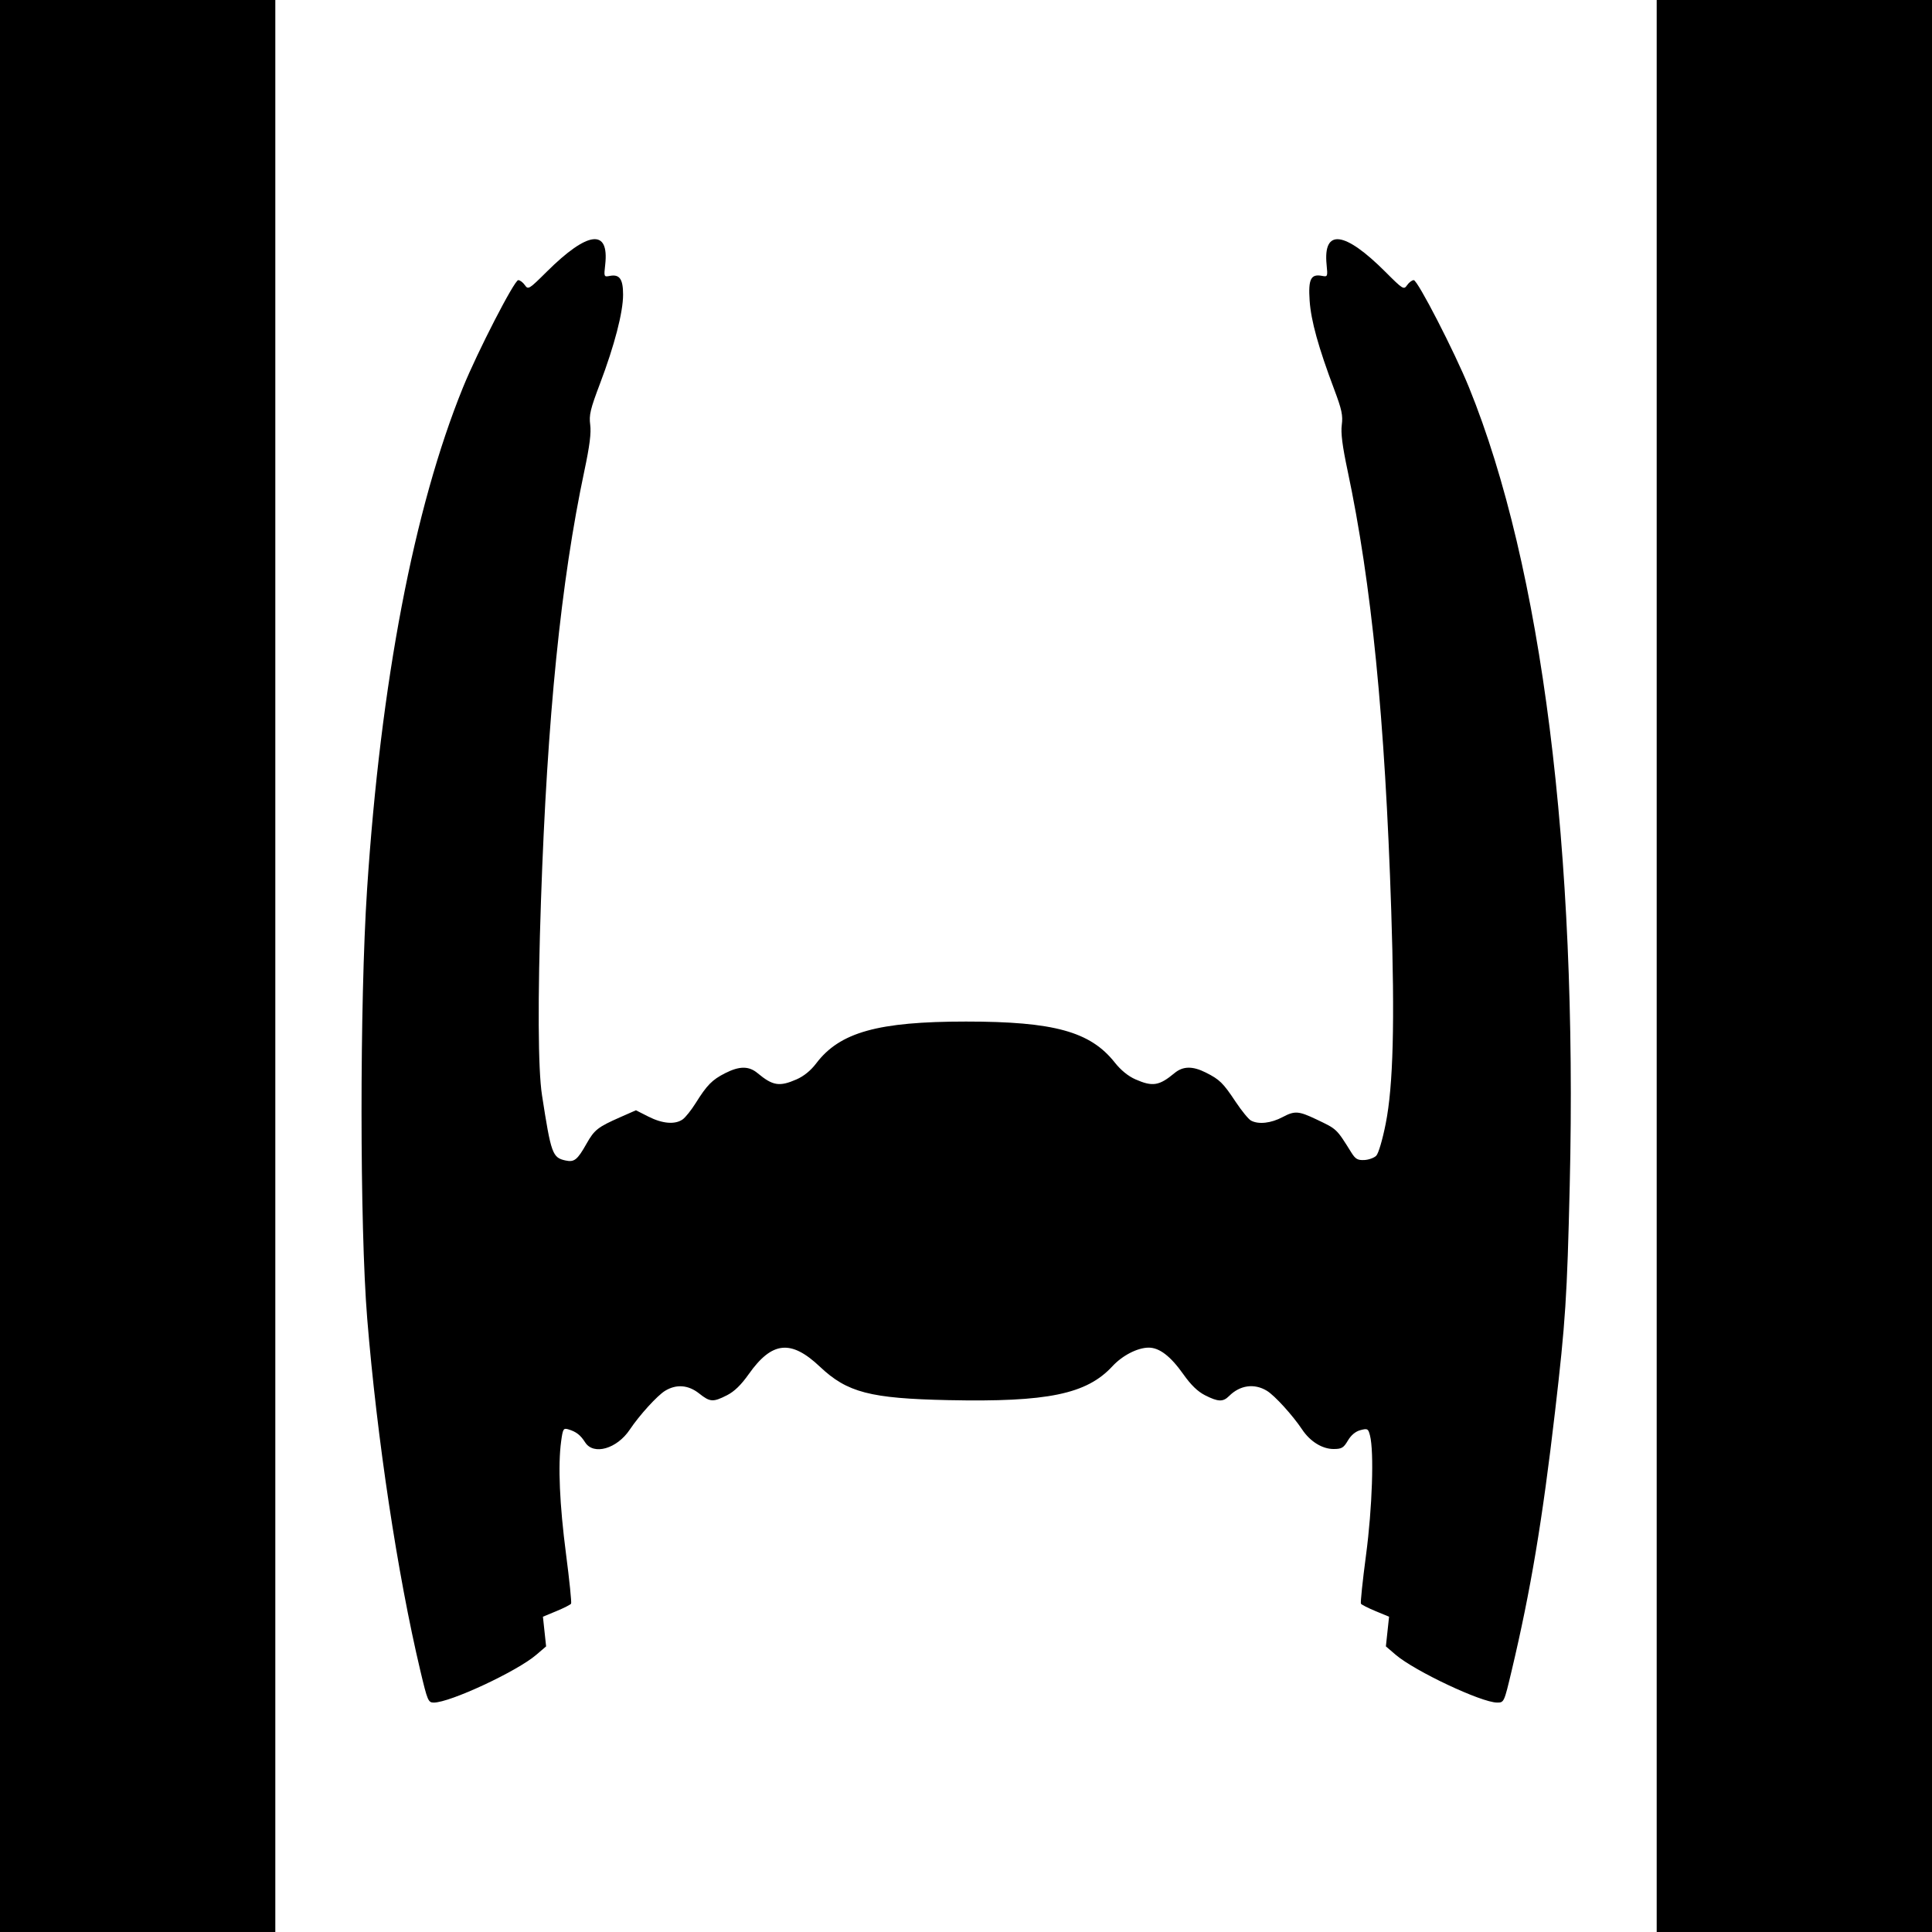 <?xml version="1.0" encoding="UTF-8" standalone="no"?>
<!-- Created with Inkscape (http://www.inkscape.org/) -->

<svg
   xmlns:dc="http://purl.org/dc/elements/1.1/"
   xmlns:cc="http://creativecommons.org/ns#"
   xmlns:rdf="http://www.w3.org/1999/02/22-rdf-syntax-ns#"
   xmlns:svg="http://www.w3.org/2000/svg"
   xmlns="http://www.w3.org/2000/svg"
   xmlns:sodipodi="http://sodipodi.sourceforge.net/DTD/sodipodi-0.dtd"
   xmlns:inkscape="http://www.inkscape.org/namespaces/inkscape"
   sodipodi:docname="arachnid-polaris 3.svg"
   id="svg8"
   version="1.1"
   viewBox="0 0 187.167 187.167"
   height="187.167mm"
   width="187.167mm"
   inkscape:version="0.92.4 (5da689c313, 2019-01-14)"
   inkscape:export-filename="D:\GitHub\Novalike-Art-Pack-Source\Outlines Ships\arachnid-polaris 4.png"
   inkscape:export-xdpi="96"
   inkscape:export-ydpi="96">
  <defs
     id="defs2" />
  <sodipodi:namedview
     id="base"
     pagecolor="#ffffff"
     bordercolor="#666666"
     borderopacity="1.0"
     inkscape:pageopacity="0.0"
     inkscape:pageshadow="2"
     inkscape:zoom="0.175"
     inkscape:cx="856.99654"
     inkscape:cy="1201.915"
     inkscape:document-units="mm"
     inkscape:current-layer="layer1"
     showgrid="false"
     inkscape:window-width="1920"
     inkscape:window-height="1017"
     inkscape:window-x="-8"
     inkscape:window-y="-8"
     inkscape:window-maximized="1" />
  <g
     inkscape:label="Layer 1"
     inkscape:groupmode="layer"
     id="layer1"
     transform="translate(480.355,277.656)">
    <path
       style="fill:#000000;stroke-width:0.234"
       d="m -480.355,-184.073 v -93.583 h 13.336 13.336 v 93.583 93.583 h -13.336 -13.336 z"
       id="path832"
       inkscape:connector-curvature="0" />
    <path
       style="fill:#000000;stroke-width:0.234"
       d="m -319.859,-184.073 v -93.583 h 13.336 13.336 v 93.583 93.583 h -13.336 -13.336 z"
       id="path830"
       inkscape:connector-curvature="0" />
    <path
       style="fill:#000000;stroke-width:0.234"
       d="m -439.637,-115.816 c -2.207,-9.299 -4.196,-22.482 -5.144,-34.099 -0.727,-8.901 -0.734,-30.606 -0.014,-41.566 1.32,-20.083 4.536,-36.928 9.286,-48.625 1.406,-3.462 4.983,-10.411 5.36,-10.411 0.166,0 0.454,0.216 0.638,0.479 0.324,0.463 0.396,0.42 2.118,-1.291 3.982,-3.956 6.07,-4.208 5.668,-0.683 -0.134,1.176 -0.127,1.194 0.448,1.084 0.943,-0.18 1.284,0.303 1.284,1.818 0,1.706 -0.831,4.91 -2.236,8.617 -0.941,2.484 -1.074,3.043 -0.948,3.99 0.105,0.791 -0.054,2.046 -0.564,4.45 -2.275,10.73 -3.598,23.841 -4.206,41.663 -0.325,9.518 -0.289,16.324 0.099,18.834 0.878,5.678 1.01,6.047 2.274,6.324 0.852,0.187 1.153,-0.052 2.039,-1.624 0.764,-1.353 1.091,-1.61 3.287,-2.578 l 1.5,-0.661 1.214,0.615 c 1.357,0.687 2.573,0.787 3.309,0.271 0.27,-0.189 0.839,-0.9 1.263,-1.579 1.095,-1.752 1.593,-2.258 2.846,-2.896 1.392,-0.709 2.306,-0.712 3.148,-0.012 1.479,1.23 2.117,1.333 3.776,0.609 0.711,-0.311 1.381,-0.856 1.909,-1.553 2.281,-3.017 5.987,-4.051 14.512,-4.051 8.513,0 12.038,0.97 14.408,3.964 0.591,0.747 1.304,1.328 2.012,1.638 1.657,0.727 2.296,0.625 3.776,-0.607 0.82,-0.682 1.752,-0.699 3.033,-0.055 1.343,0.675 1.67,0.995 2.891,2.833 0.581,0.874 1.252,1.694 1.49,1.821 0.735,0.393 1.939,0.258 3.071,-0.344 1.159,-0.617 1.54,-0.591 3.242,0.218 2.029,0.964 1.949,0.889 3.404,3.217 0.398,0.637 0.613,0.761 1.258,0.73 0.428,-0.021 0.948,-0.208 1.155,-0.415 0.217,-0.217 0.609,-1.545 0.921,-3.121 0.727,-3.669 0.886,-9.825 0.533,-20.641 -0.606,-18.576 -1.903,-31.639 -4.232,-42.627 -0.503,-2.373 -0.663,-3.634 -0.559,-4.417 0.121,-0.913 2.8e-4,-1.481 -0.723,-3.405 -1.55,-4.12 -2.26,-6.684 -2.392,-8.631 -0.141,-2.085 0.119,-2.604 1.197,-2.398 0.55,0.105 0.562,0.075 0.447,-1.084 -0.349,-3.519 1.738,-3.263 5.7,0.7 1.709,1.709 1.775,1.749 2.102,1.281 0.186,-0.265 0.474,-0.483 0.641,-0.483 0.377,0 3.954,6.949 5.36,10.411 7.051,17.367 10.521,44.879 9.75,77.323 -0.257,10.828 -0.407,13.128 -1.422,21.875 -1.225,10.557 -2.36,17.333 -4.201,25.092 -0.734,3.091 -0.738,3.1 -1.411,3.1 -1.511,0 -7.974,-3.045 -9.824,-4.628 l -0.952,-0.815 0.154,-1.437 0.154,-1.437 -1.308,-0.542 c -0.72,-0.298 -1.357,-0.622 -1.417,-0.718 -0.06,-0.097 0.162,-2.219 0.493,-4.715 0.607,-4.575 0.787,-10.003 0.385,-11.575 -0.172,-0.672 -0.232,-0.706 -0.922,-0.526 -0.48,0.126 -0.906,0.479 -1.22,1.011 -0.42,0.712 -0.601,0.818 -1.392,0.818 -1.09,0 -2.262,-0.726 -3.031,-1.877 -0.934,-1.397 -2.664,-3.3 -3.421,-3.761 -1.221,-0.744 -2.607,-0.552 -3.668,0.509 -0.583,0.583 -1.056,0.568 -2.324,-0.076 -0.718,-0.364 -1.368,-0.995 -2.112,-2.047 -1.234,-1.745 -2.32,-2.576 -3.36,-2.568 -1.079,0.007 -2.536,0.758 -3.506,1.806 -2.5,2.702 -6.28,3.482 -15.889,3.28 -7.578,-0.16 -9.801,-0.738 -12.445,-3.238 -2.807,-2.654 -4.646,-2.462 -6.896,0.72 -0.744,1.052 -1.395,1.683 -2.112,2.047 -1.348,0.684 -1.634,0.665 -2.693,-0.175 -1.047,-0.832 -2.208,-0.923 -3.299,-0.258 -0.757,0.462 -2.487,2.364 -3.421,3.761 -1.245,1.863 -3.512,2.51 -4.323,1.234 -0.455,-0.715 -0.872,-1.037 -1.635,-1.263 -0.472,-0.14 -0.527,-0.047 -0.692,1.17 -0.315,2.319 -0.151,6.102 0.471,10.887 0.333,2.559 0.555,4.733 0.494,4.832 -0.061,0.099 -0.7,0.424 -1.42,0.722 l -1.308,0.542 0.154,1.437 0.154,1.437 -0.959,0.821 c -1.875,1.605 -8.352,4.623 -9.922,4.623 -0.539,0 -0.611,-0.171 -1.307,-3.1 z"
       id="path826"
       inkscape:connector-curvature="0" />
  </g>
</svg>
